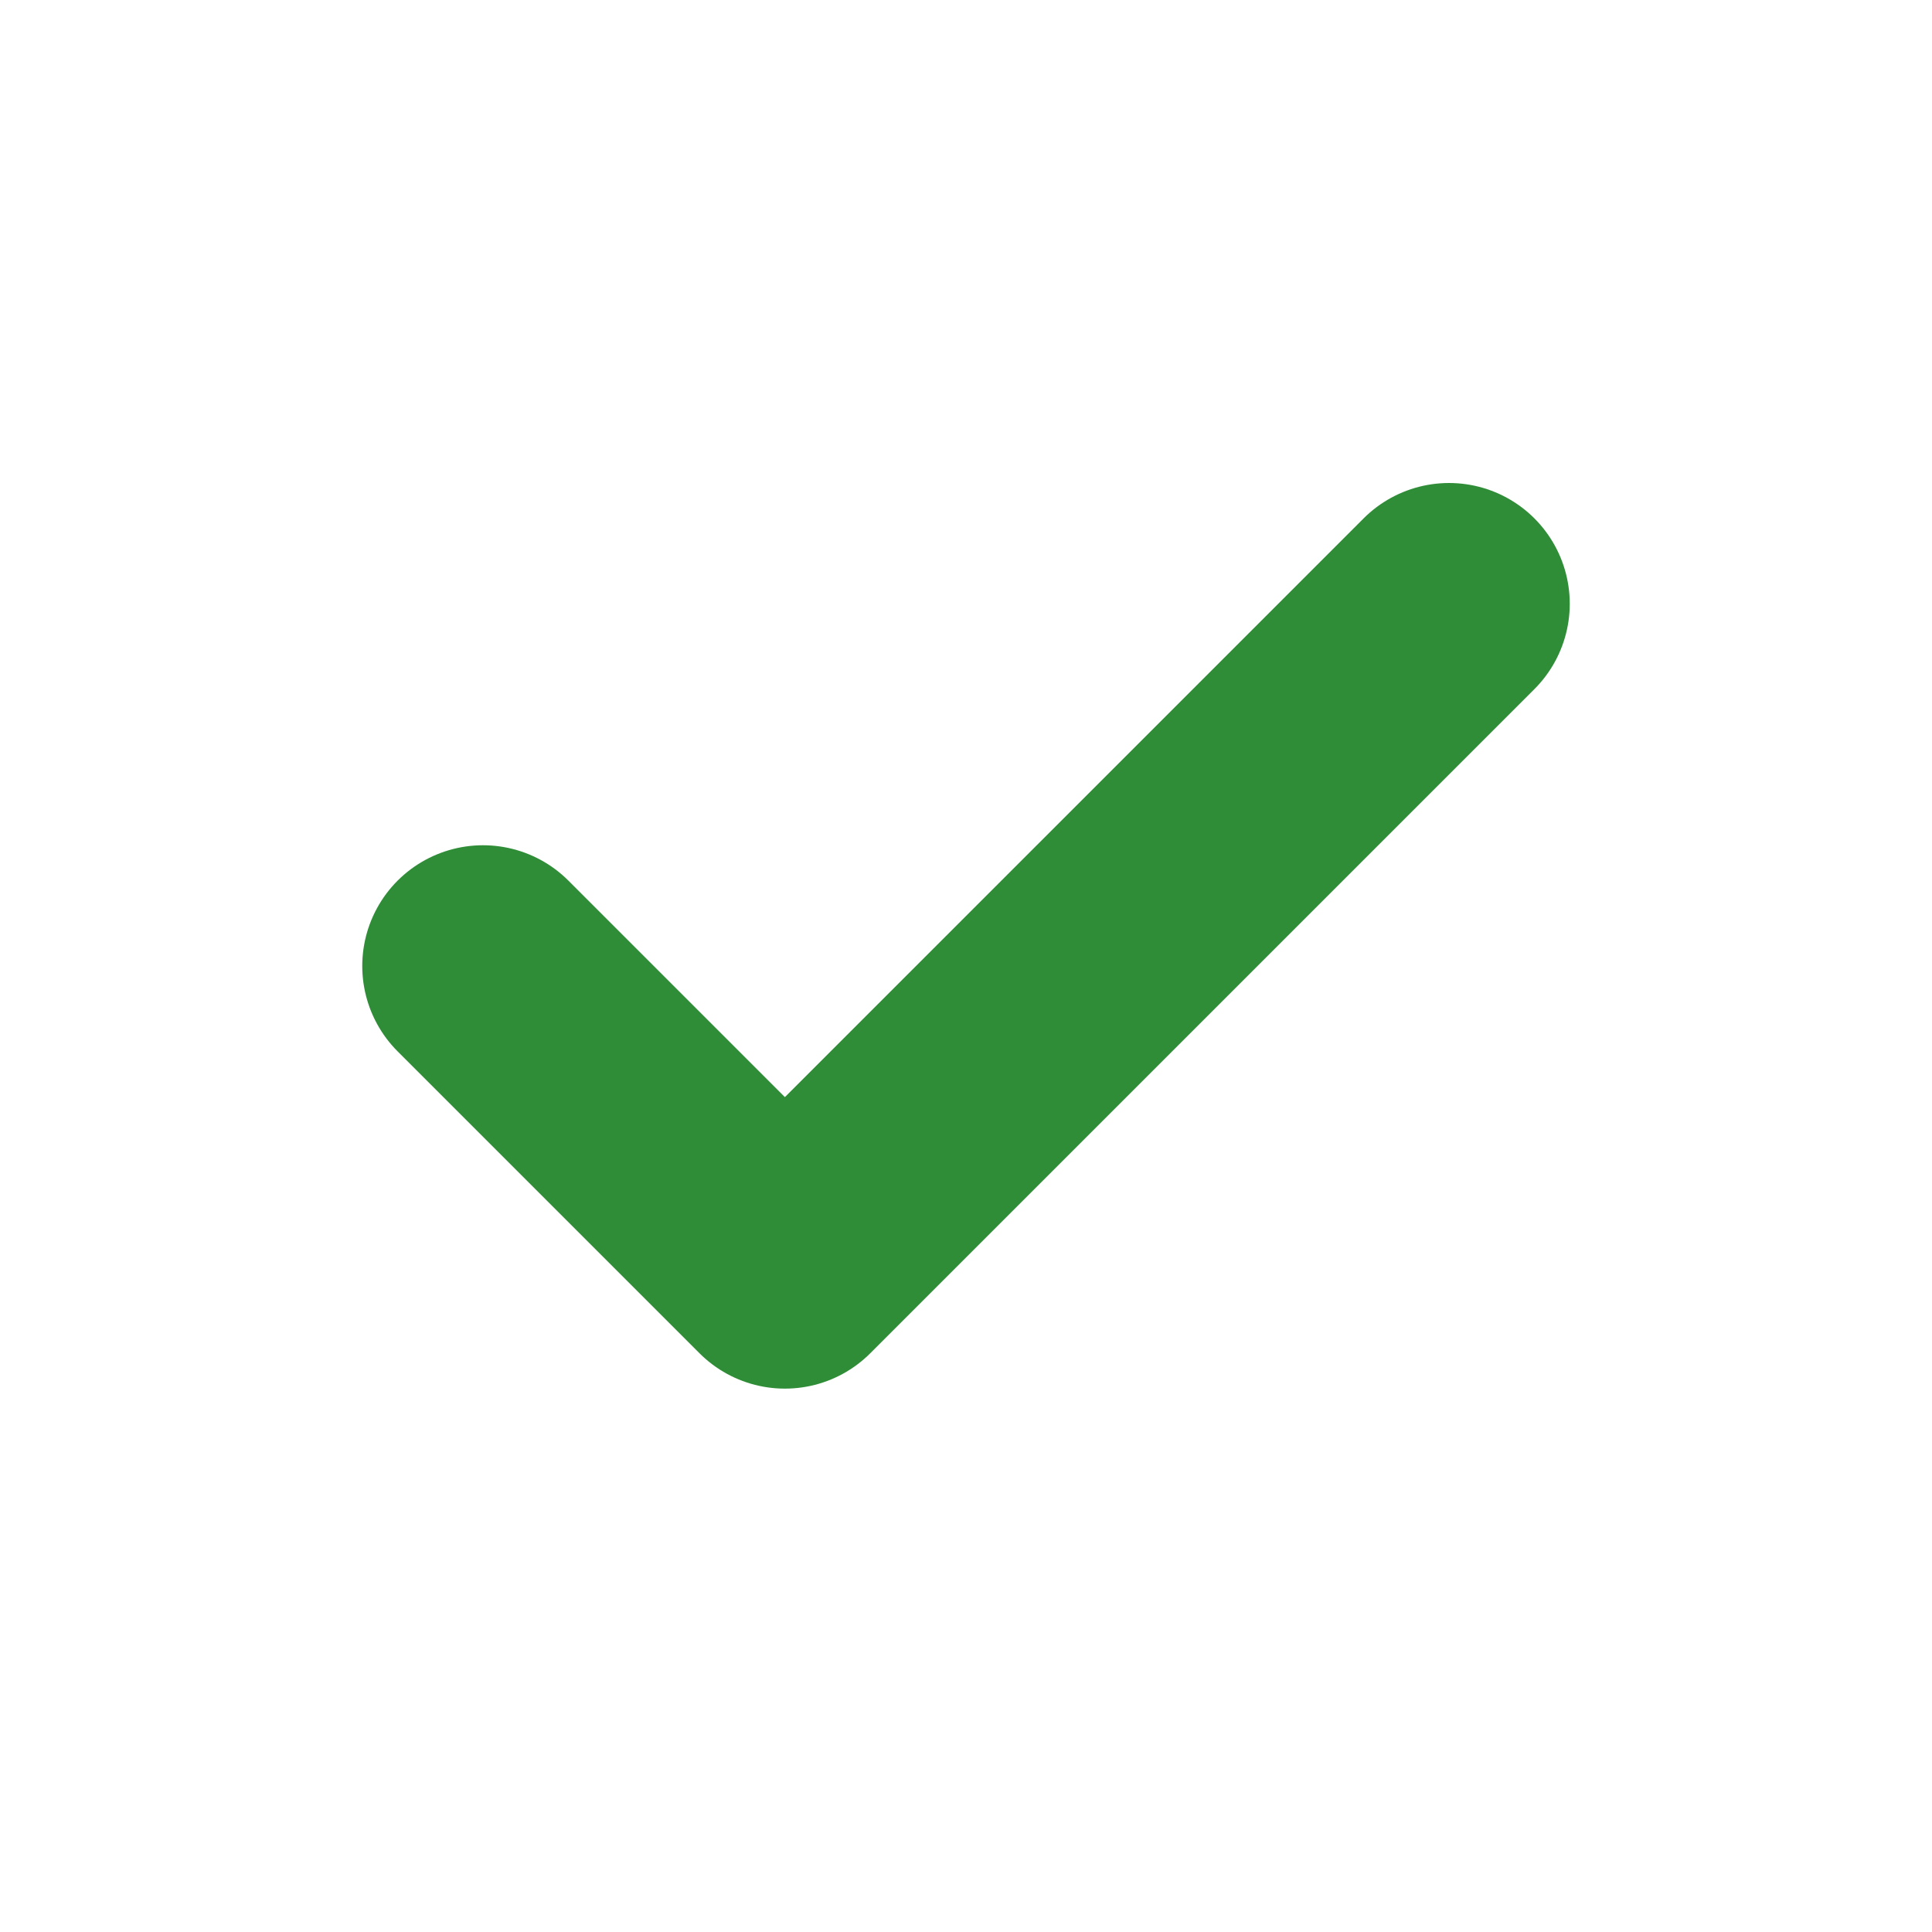 <svg width="16" height="16" viewBox="0 0 16 16" fill="none" xmlns="http://www.w3.org/2000/svg">
<path d="M12 5L6.5 10.5L4 8" stroke="#2F8D37" stroke-width="2" stroke-linecap="round" stroke-linejoin="round"/>
</svg>
